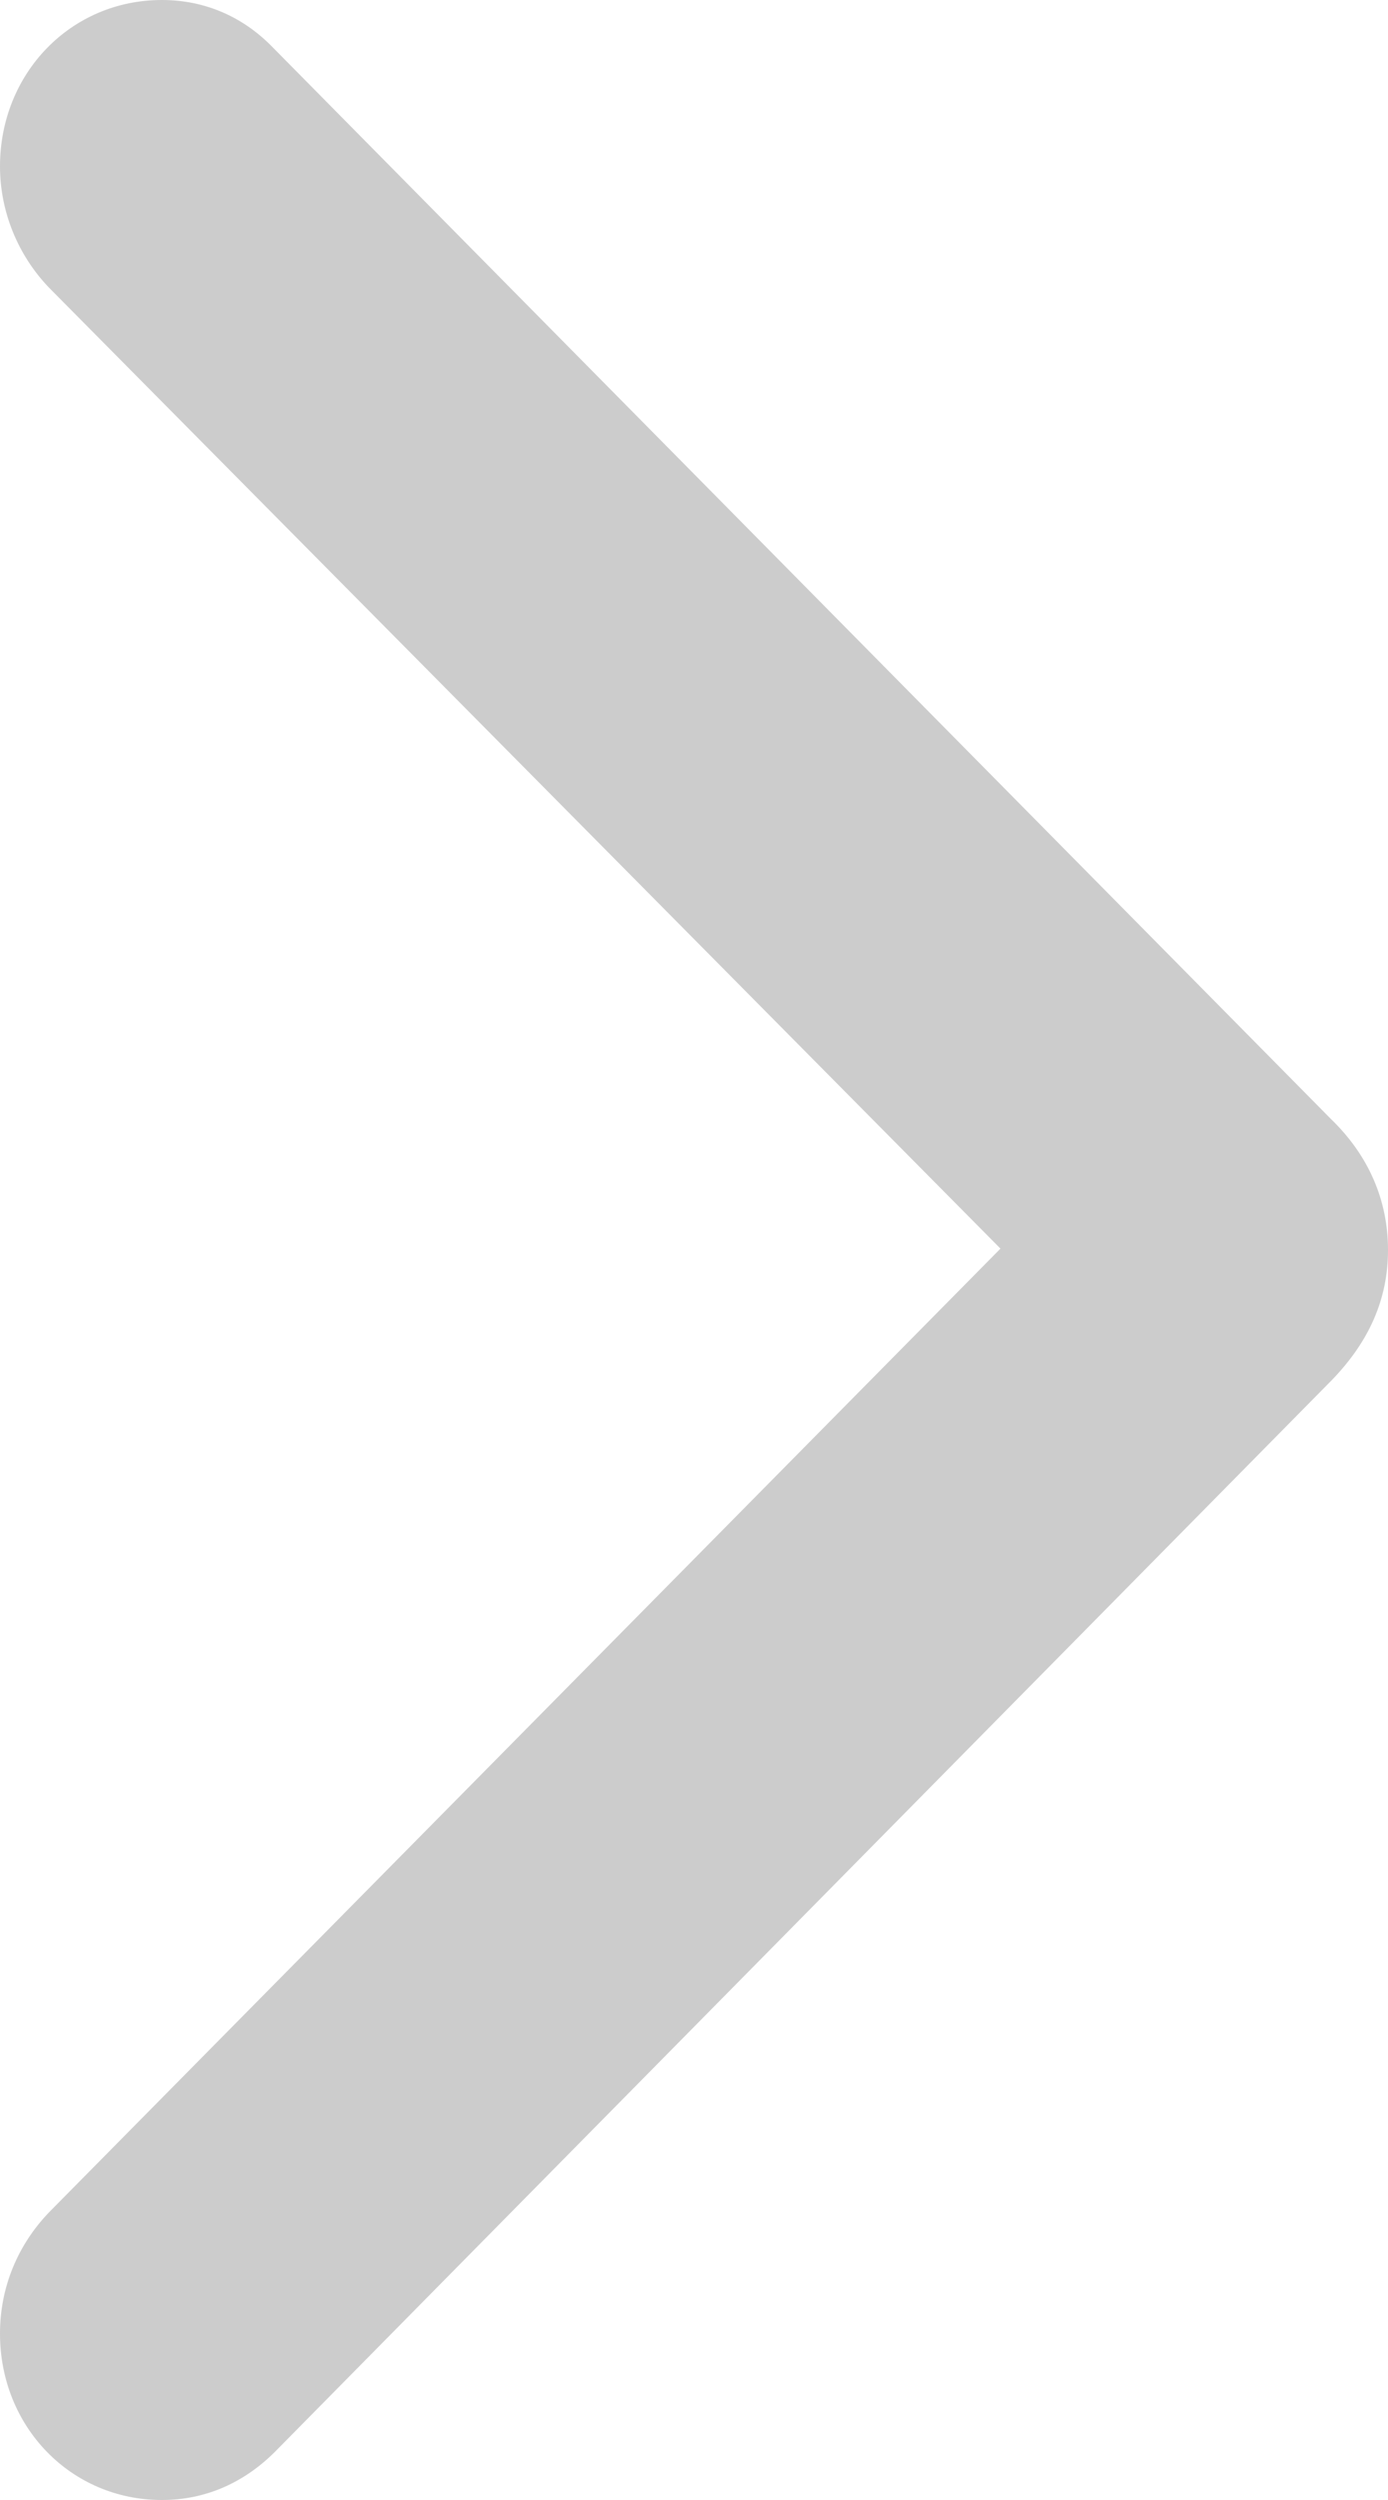 <svg width="5" height="9" viewBox="0 0 5 9" fill="none" xmlns="http://www.w3.org/2000/svg">
<path id="back" d="M0.989 8.828C0.877 8.939 0.739 9 0.583 9C0.255 9 0 8.736 0 8.401C0 8.234 0.064 8.082 0.176 7.965L3.604 4.495L0.176 1.035C0.064 0.918 0 0.761 0 0.599C0 0.264 0.255 0 0.583 0C0.739 0 0.877 0.061 0.984 0.172L4.794 4.028C4.931 4.16 5 4.322 5 4.5C5 4.678 4.931 4.83 4.799 4.967L0.989 8.828Z" fill="#CCCCCC"/>
</svg>
